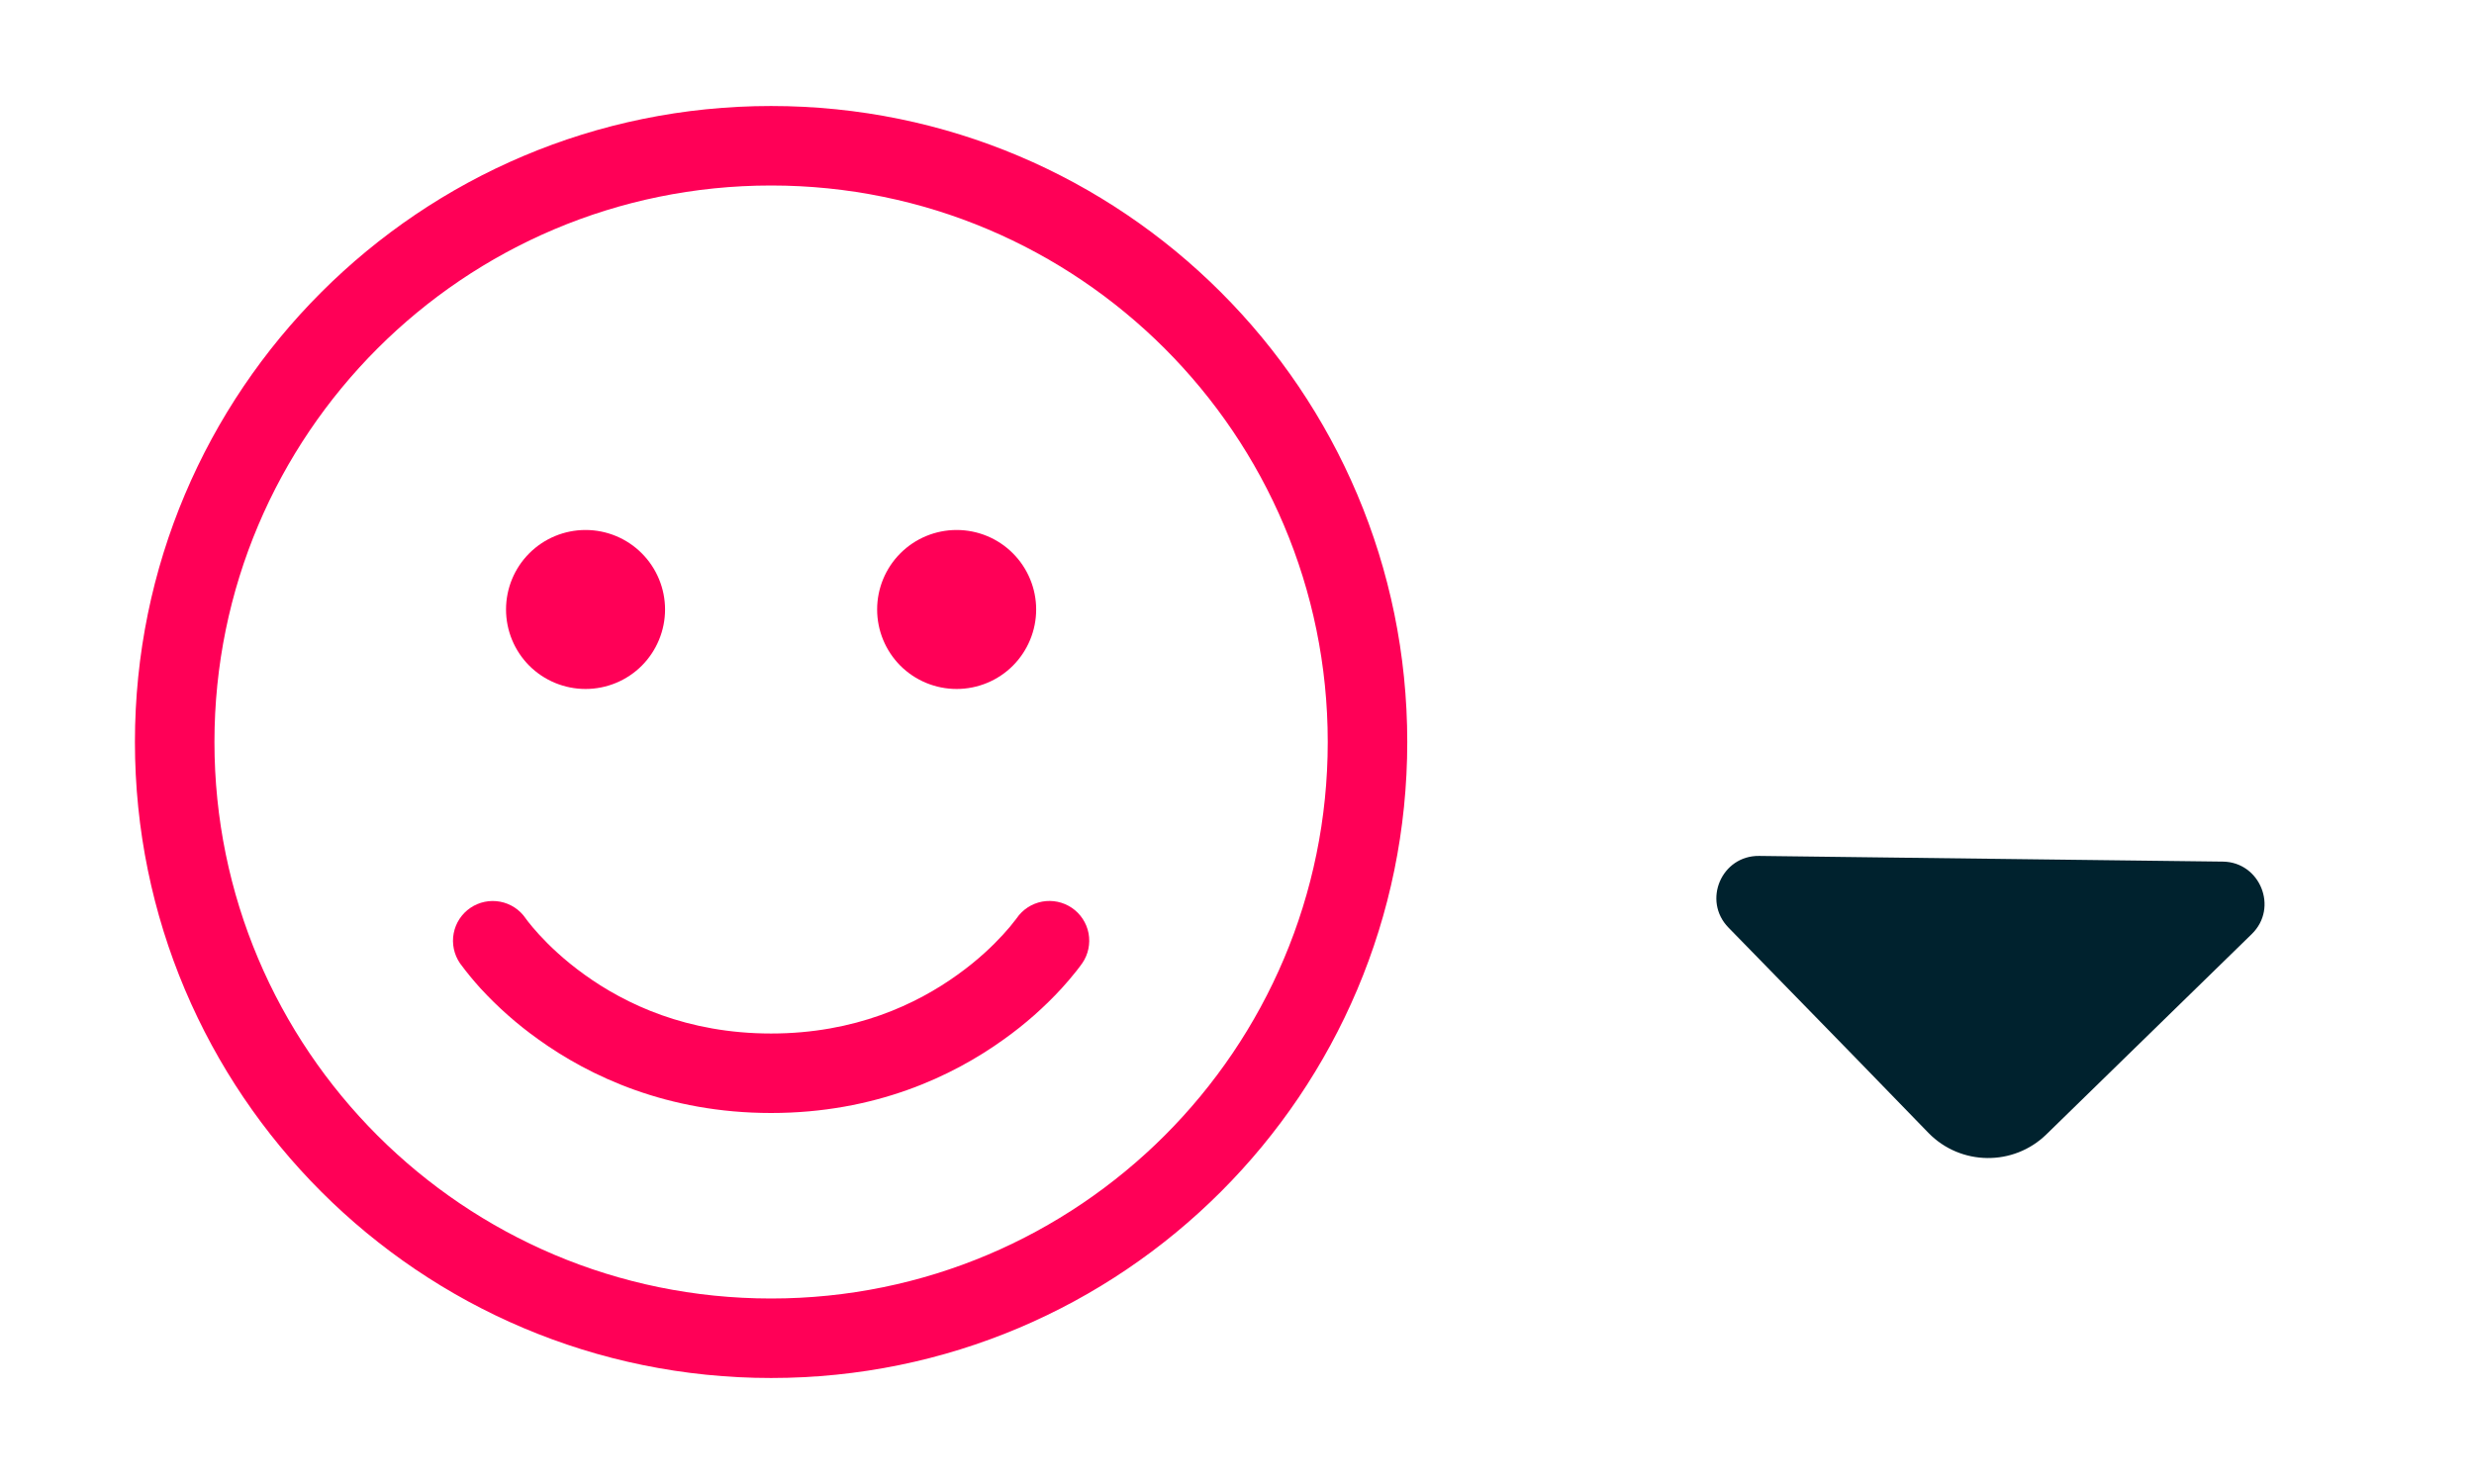 <svg width="50" height="30" viewBox="0 0 50 30" fill="none" xmlns="http://www.w3.org/2000/svg">
<path d="M19.334 13.928C19.76 13.928 20.169 13.759 20.47 13.458C20.771 13.156 20.941 12.747 20.941 12.321C20.941 11.895 20.771 11.486 20.47 11.185C20.169 10.883 19.76 10.714 19.334 10.714C18.907 10.714 18.499 10.883 18.197 11.185C17.896 11.486 17.727 11.895 17.727 12.321C17.727 12.747 17.896 13.156 18.197 13.458C18.499 13.759 18.907 13.928 19.334 13.928ZM13.441 12.321C13.441 12.747 13.271 13.156 12.97 13.458C12.669 13.759 12.26 13.928 11.834 13.928C11.408 13.928 10.999 13.759 10.697 13.458C10.396 13.156 10.227 12.747 10.227 12.321C10.227 11.895 10.396 11.486 10.697 11.185C10.999 10.883 11.408 10.714 11.834 10.714C12.26 10.714 12.669 10.883 12.97 11.185C13.271 11.486 13.441 11.895 13.441 12.321ZM9.507 18.353C9.682 18.234 9.898 18.189 10.107 18.228C10.316 18.267 10.501 18.387 10.621 18.562L10.63 18.575L10.678 18.638C10.723 18.696 10.796 18.784 10.895 18.893C11.095 19.111 11.401 19.408 11.814 19.704C12.637 20.297 13.882 20.893 15.584 20.893C17.285 20.893 18.53 20.297 19.353 19.704C19.767 19.408 20.073 19.111 20.272 18.893C20.366 18.792 20.455 18.685 20.538 18.575L20.546 18.564C20.666 18.388 20.851 18.267 21.06 18.227C21.27 18.188 21.486 18.233 21.663 18.353C21.839 18.473 21.96 18.658 22 18.867C22.039 19.077 21.994 19.294 21.874 19.47L21.872 19.471V19.473L21.869 19.476L21.861 19.487L21.838 19.52L21.756 19.627C21.66 19.748 21.56 19.866 21.456 19.98C21.105 20.362 20.714 20.707 20.292 21.008C19.252 21.757 17.686 22.5 15.584 22.5C13.482 22.5 11.915 21.756 10.876 21.009C10.453 20.707 10.062 20.362 9.71 19.979C9.568 19.822 9.433 19.658 9.307 19.488L9.299 19.477L9.297 19.473L9.295 19.471L9.294 19.47C9.175 19.294 9.129 19.077 9.169 18.868C9.209 18.658 9.33 18.473 9.507 18.353ZM15.584 2.143C8.483 2.143 2.727 7.899 2.727 15C2.727 22.1 8.483 27.857 15.584 27.857C22.684 27.857 28.441 22.1 28.441 15C28.441 7.899 22.684 2.143 15.584 2.143ZM4.334 15C4.334 8.787 9.37 3.75 15.584 3.75C21.797 3.75 26.834 8.787 26.834 15C26.834 21.213 21.797 26.25 15.584 26.25C9.37 26.25 4.334 21.213 4.334 15Z" fill="#FF0057"/>
<path d="M34.933 18.752L37.443 21.325L38.975 22.903C39.624 23.568 40.693 23.581 41.358 22.932L45.509 18.882C46.054 18.351 45.677 17.427 44.925 17.418L40.484 17.364L35.552 17.303C34.792 17.294 34.401 18.207 34.933 18.752Z" fill="#00222E"/>
</svg>
